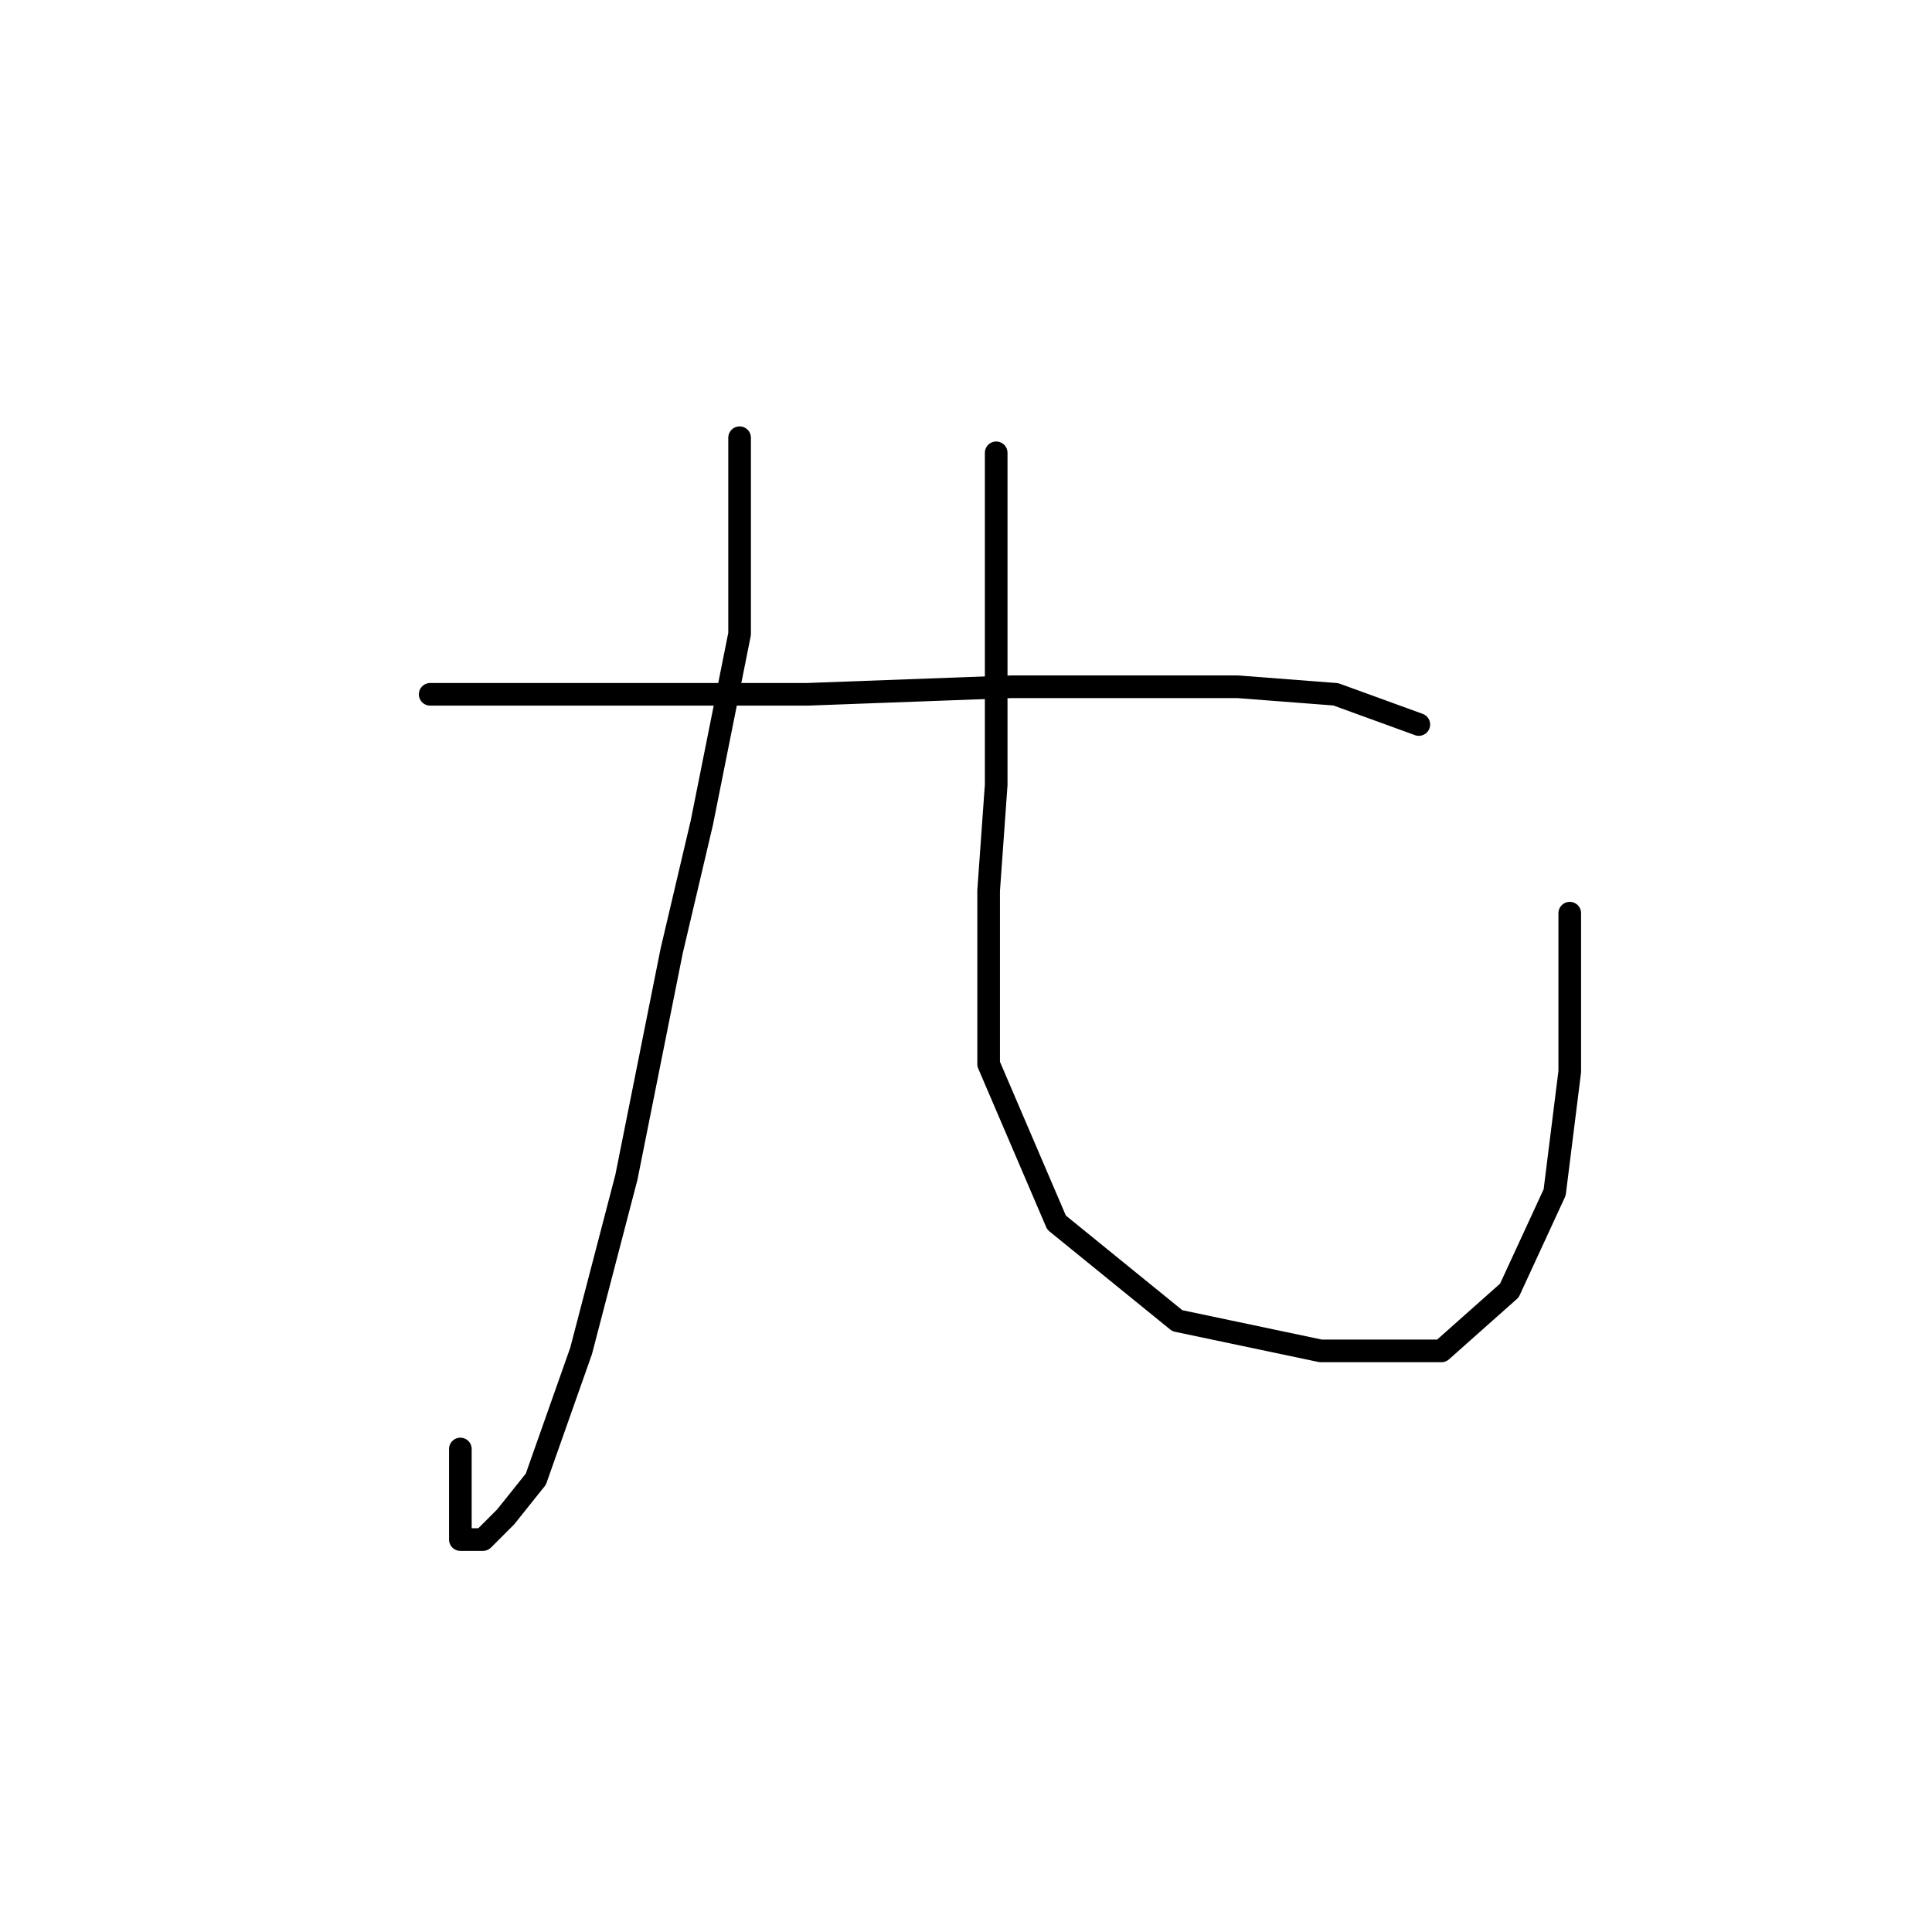 <?xml version="1.0" standalone="no"?>
    <svg width="256" height="256" xmlns="http://www.w3.org/2000/svg" version="1.1">
    <polyline stroke="black" stroke-width="3" stroke-linecap="round" fill="transparent" stroke-linejoin="round" points="98 58 98 66 98 74 98 84 93 109 89 126 83 156 77 179 71 196 67 201 64 204 61 204 61 192 61 192 " />
        <polyline stroke="black" stroke-width="3" stroke-linecap="round" fill="transparent" stroke-linejoin="round" points="132 60 132 71 132 82 132 104 131 118 131 141 140 162 156 175 175 179 191 179 200 171 206 158 208 142 208 121 208 121 " />
        <polyline stroke="black" stroke-width="3" stroke-linecap="round" fill="transparent" stroke-linejoin="round" points="57 92 82 92 107 92 134 91 164 91 177 92 188 96 188 96 " />
        </svg>